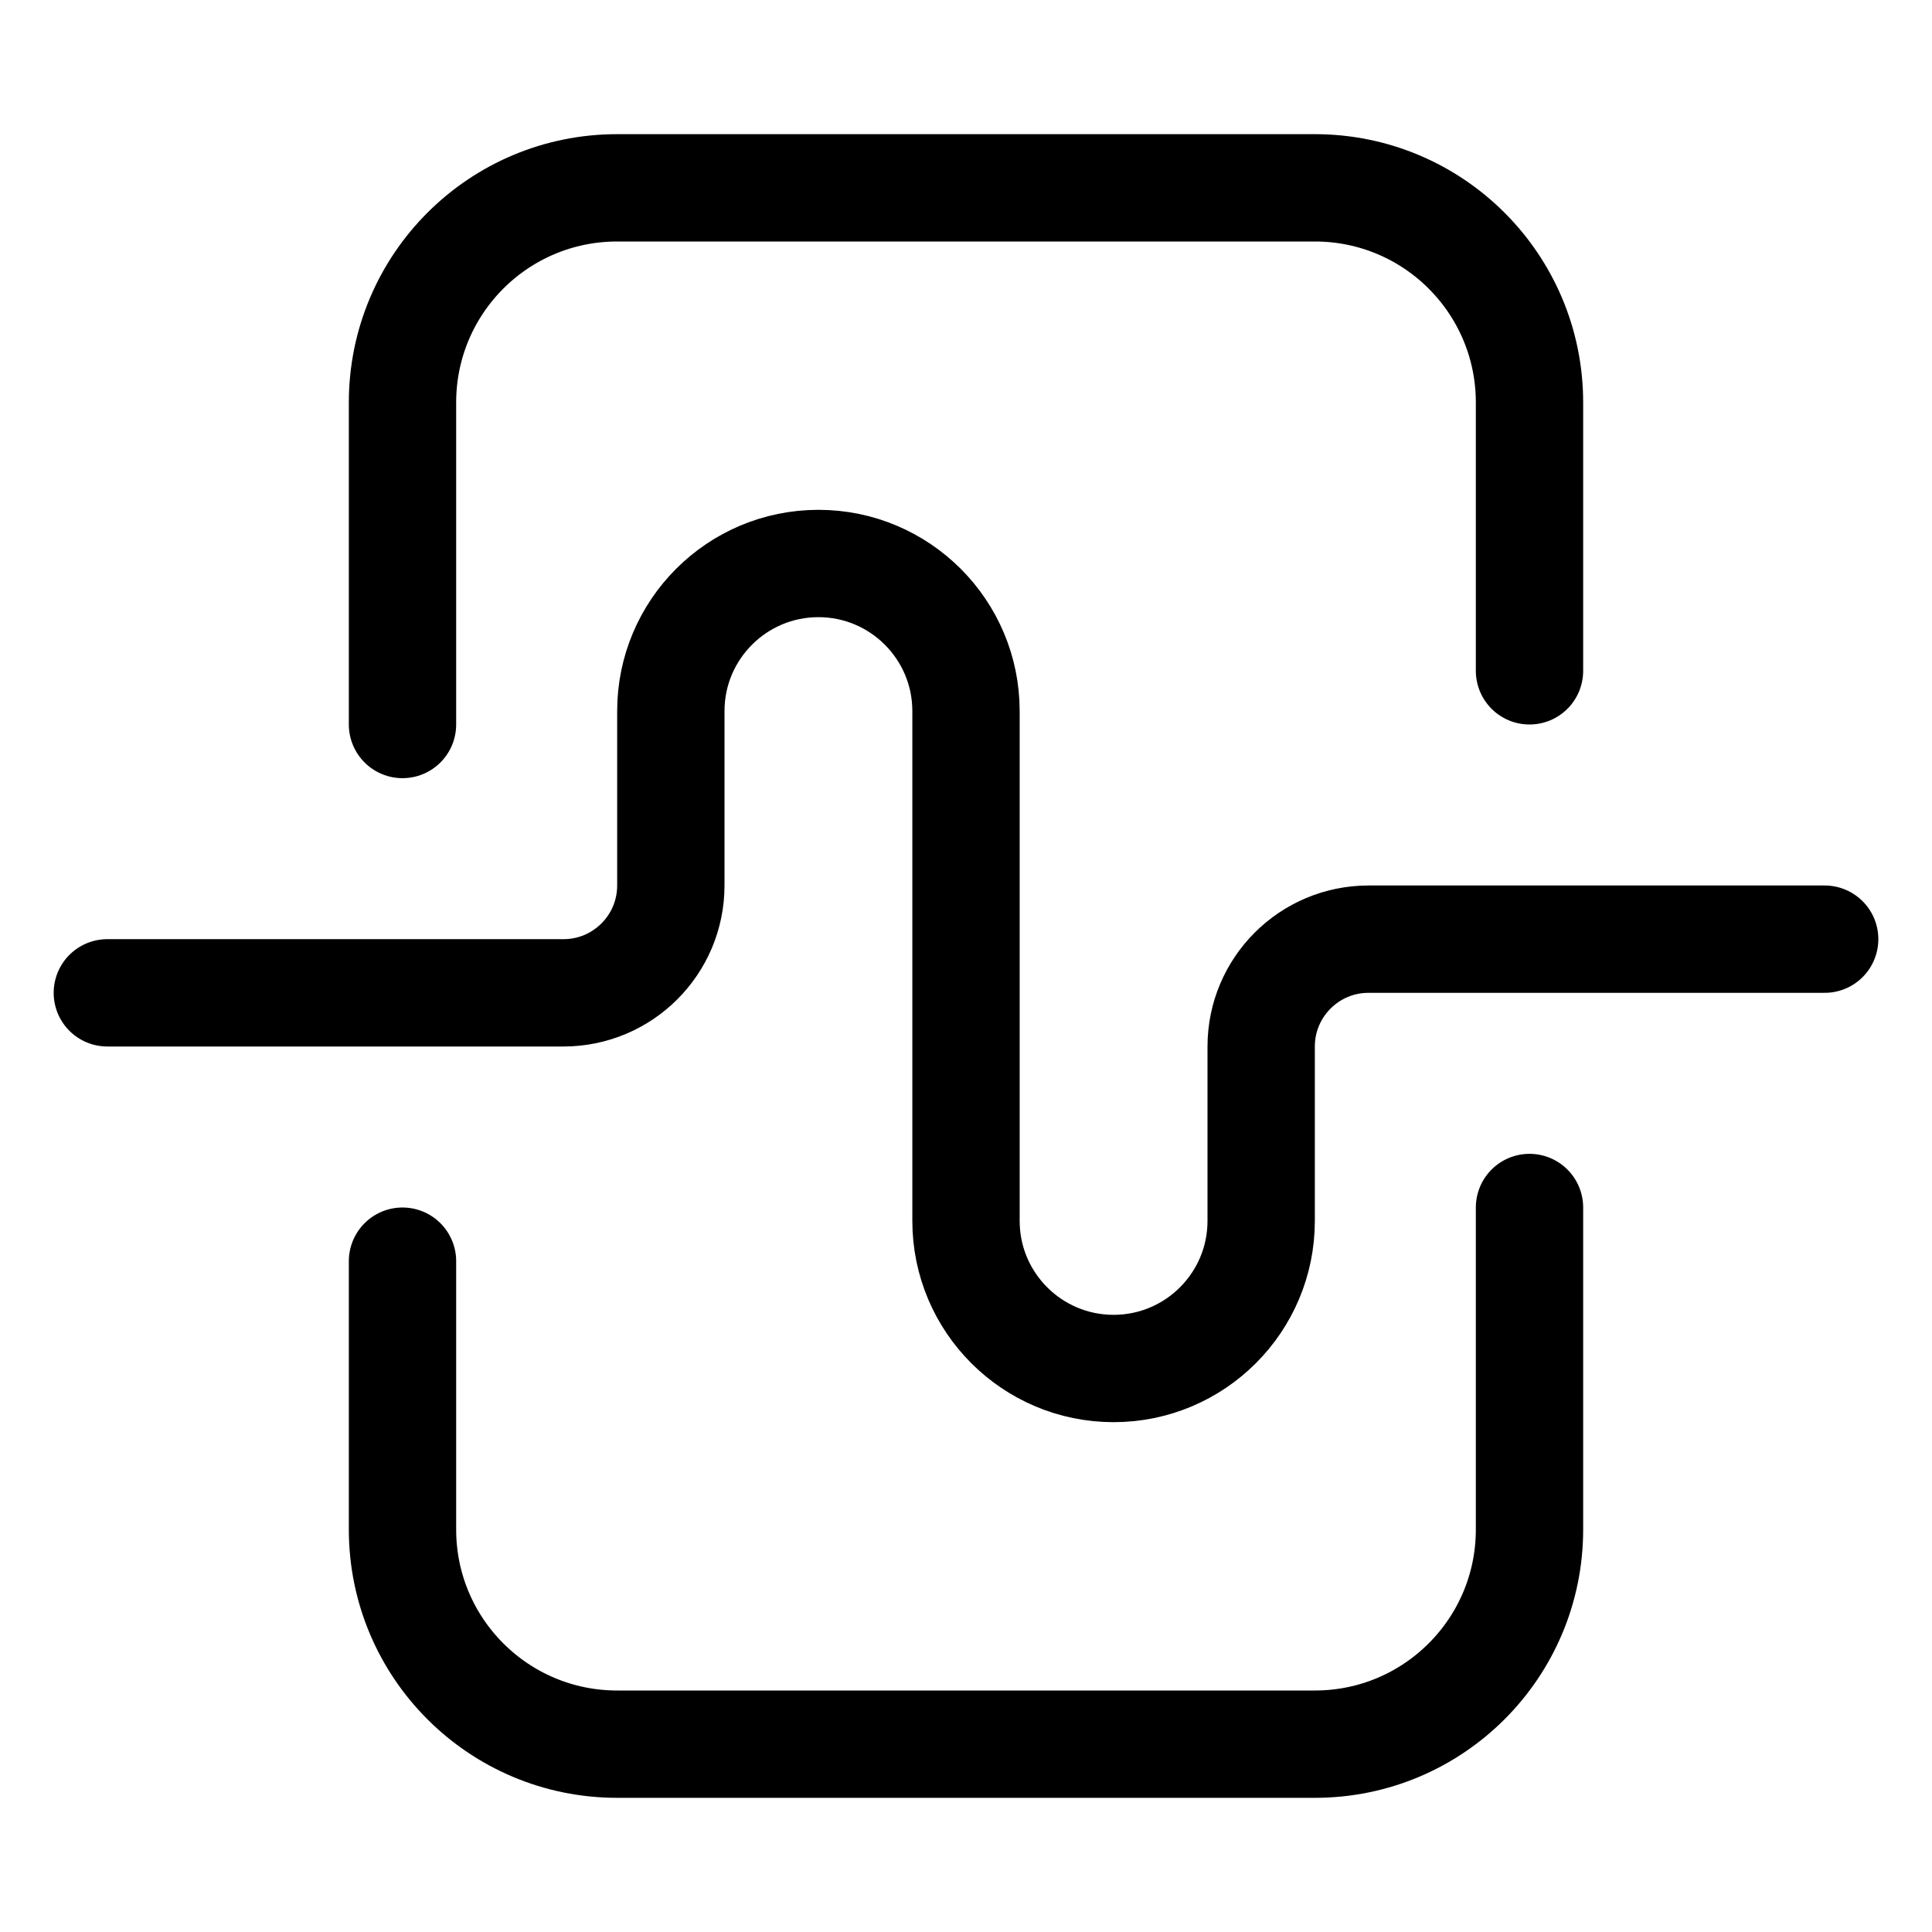 <svg xmlns="http://www.w3.org/2000/svg" height="18" width="18" viewBox="0 0 18 18"><title>mobile wave</title><g fill="none" stroke="currentColor" class="nc-icon-wrapper"><path d="M14.25,11.25v3c0,1.105-.895,2-2,2H5.75c-1.105,0-2-.895-2-2v-2.5" stroke-linecap="round" stroke-linejoin="round"></path><path d="M3.75,6.75V3.75c0-1.105,.895-2,2-2h6.5c1.105,0,2,.895,2,2v2.5" stroke-linecap="round" stroke-linejoin="round"></path><path d="M1,9.25H5.25c.552,0,1-.448,1-1v-1.625c0-.759,.616-1.375,1.375-1.375h0c.759,0,1.375,.616,1.375,1.375v4.75c0,.759,.616,1.375,1.375,1.375h0c.759,0,1.375-.616,1.375-1.375v-1.625c0-.552,.448-1,1-1h4.25" stroke-linecap="round" stroke-linejoin="round" stroke="currentColor"></path></g></svg>